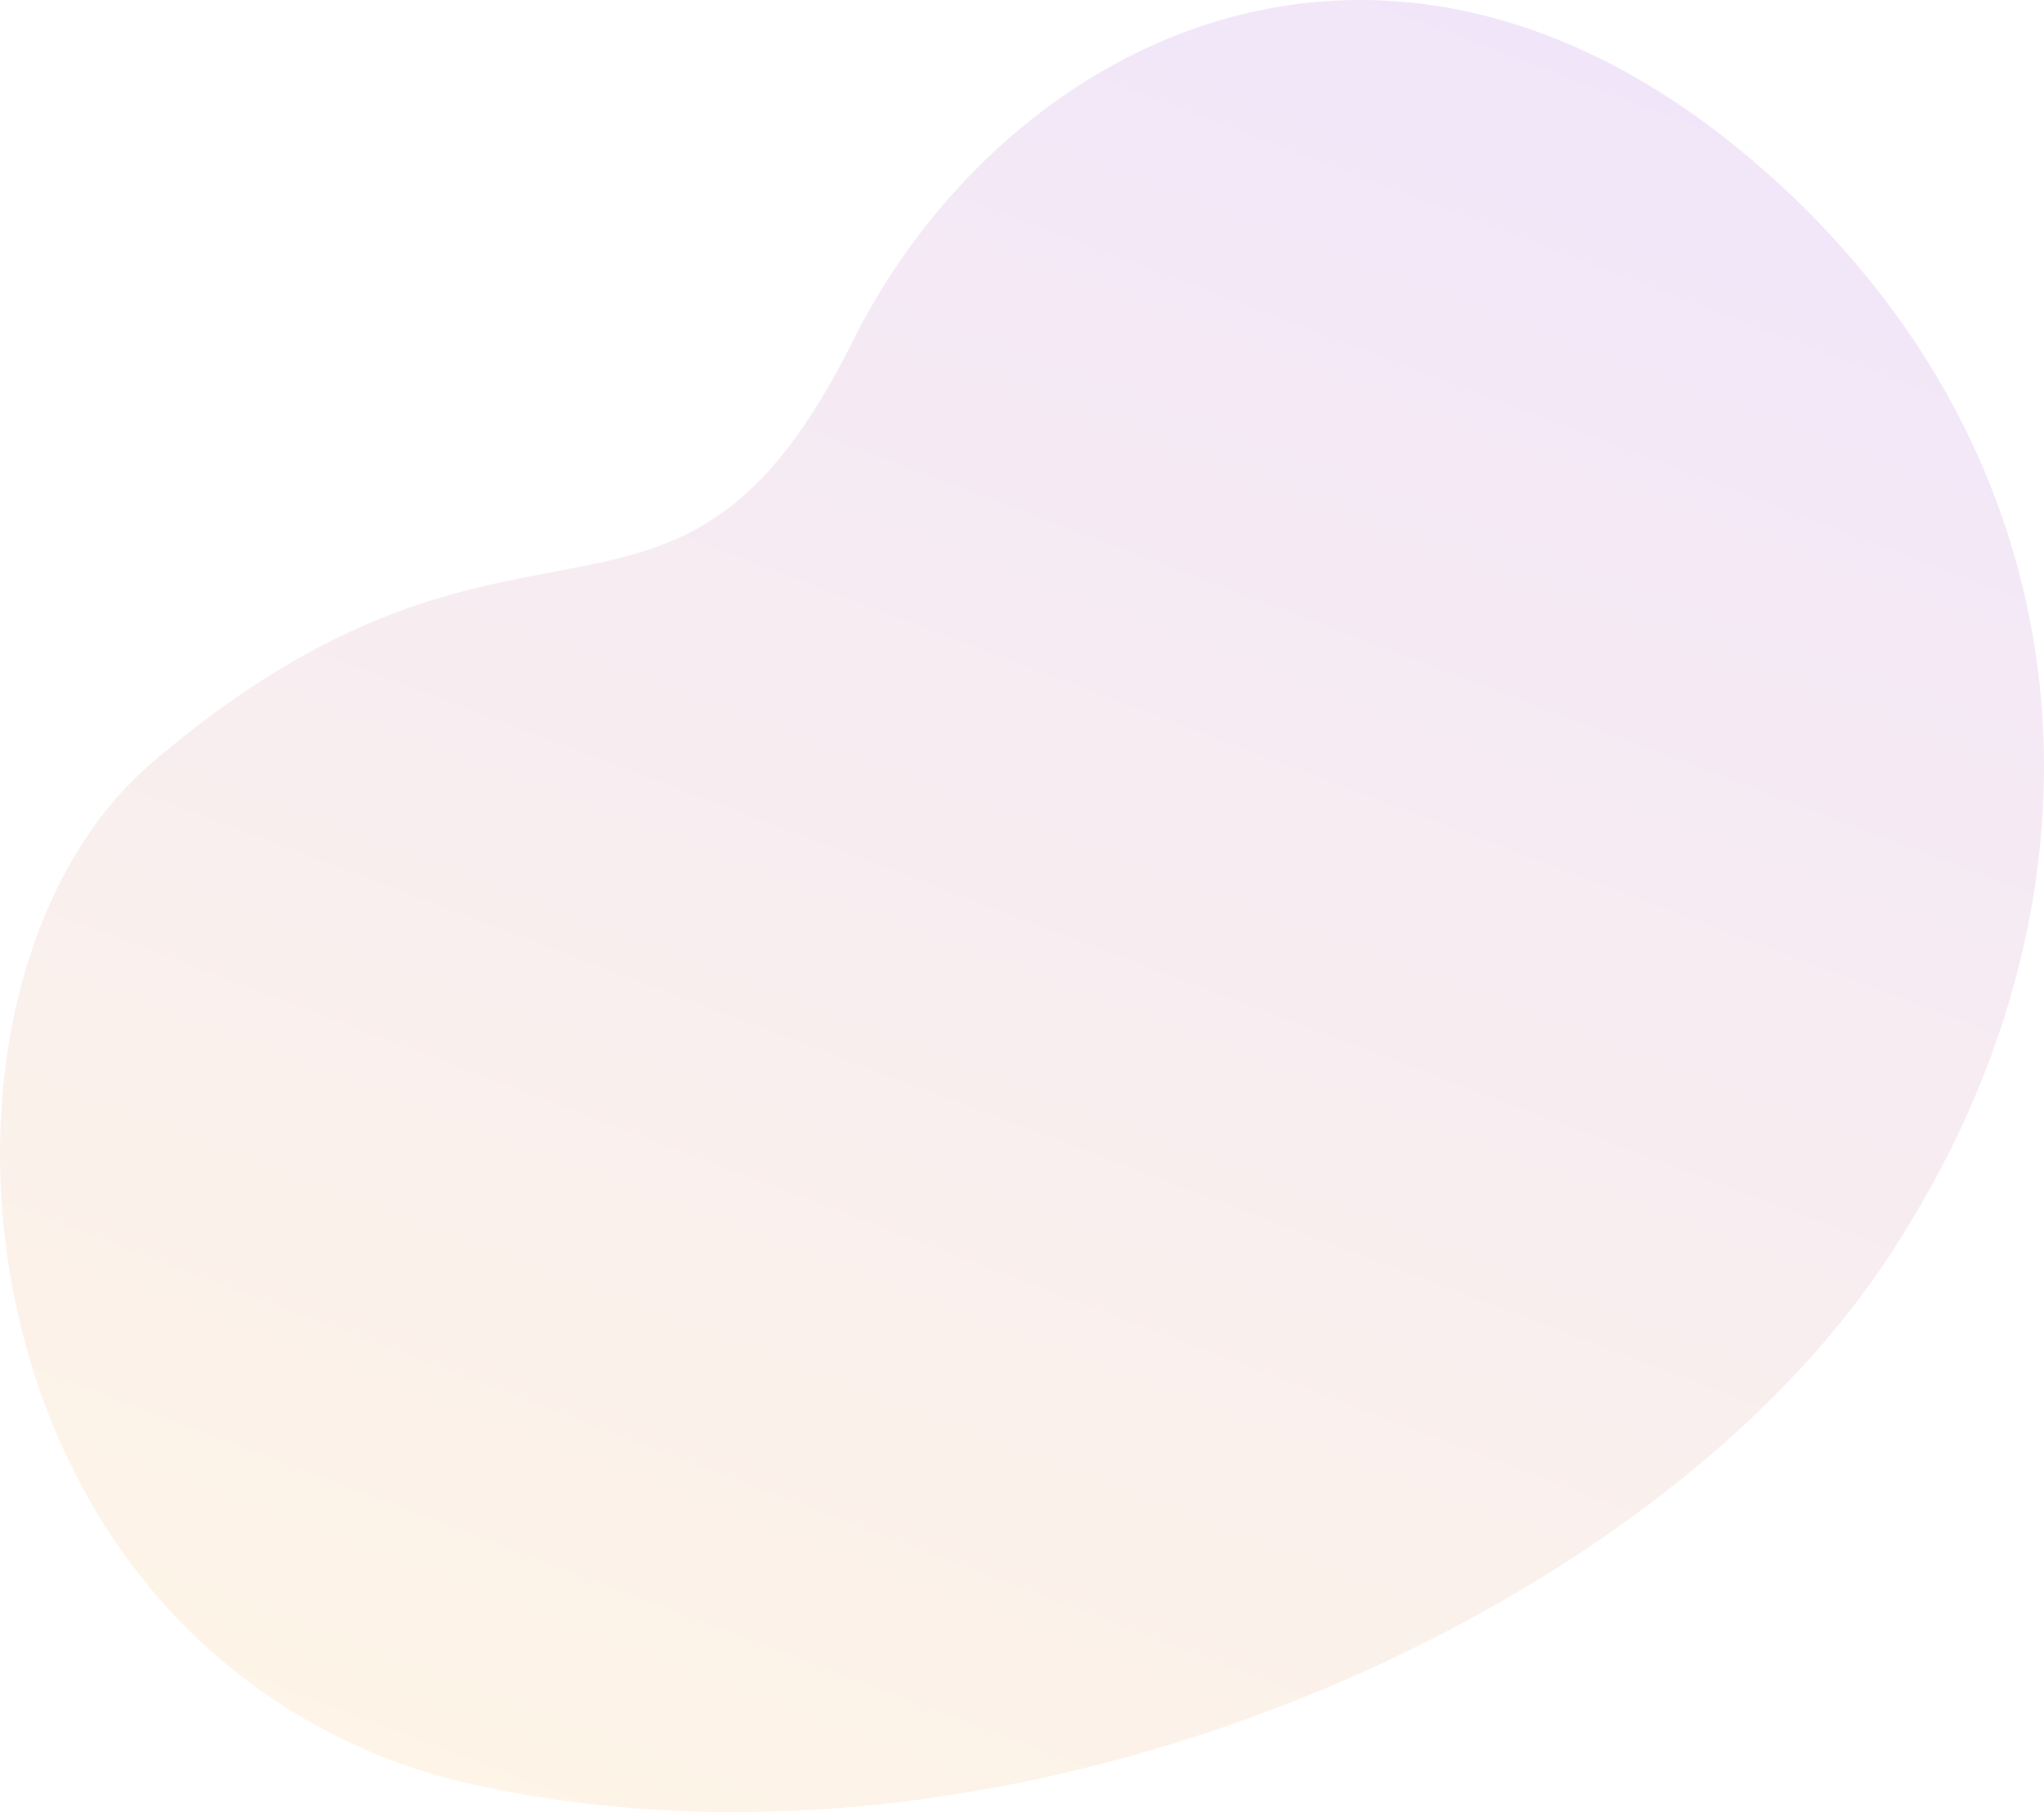 <svg xmlns="http://www.w3.org/2000/svg" xmlns:xlink="http://www.w3.org/1999/xlink" width="280.892" height="249" viewBox="0 0 280.892 249">
  <defs>
    <linearGradient id="linear-gradient" x1="0.281" y1="1.095" x2="0.763" y2="-0.127" gradientUnits="objectBoundingBox">
      <stop offset="0" stop-color="#ffc14d"/>
      <stop offset="1" stop-color="#9043f0"/>
    </linearGradient>
  </defs>
  <path id="Shape" d="M258.539,174.183c-33.146,48.762-119.457,86.905-192.35,71.257a80.018,80.018,0,0,1-40.7-21.875c-20.815-20.92-28.305-51.93-24.56-78.27.272-1.909.6-3.8.993-5.652,2.987-14.231,9.419-26.683,18.951-34.827,26.966-23.023,45.4-24.089,60.412-27.258,7.051-1.464,13.343-3.372,19.4-8.19,5.543-4.41,10.89-11.238,16.451-22.393,20.6-41.248,72.191-67.569,122.416-26.007.768.639,1.536,1.288,2.3,1.955a121.821,121.821,0,0,1,17.5,18.687,109.61,109.61,0,0,1,11.161,18.252C287.706,95.514,283.417,137.531,258.539,174.183Z" opacity="0.15" fill="url(#linear-gradient)"/>
</svg>
